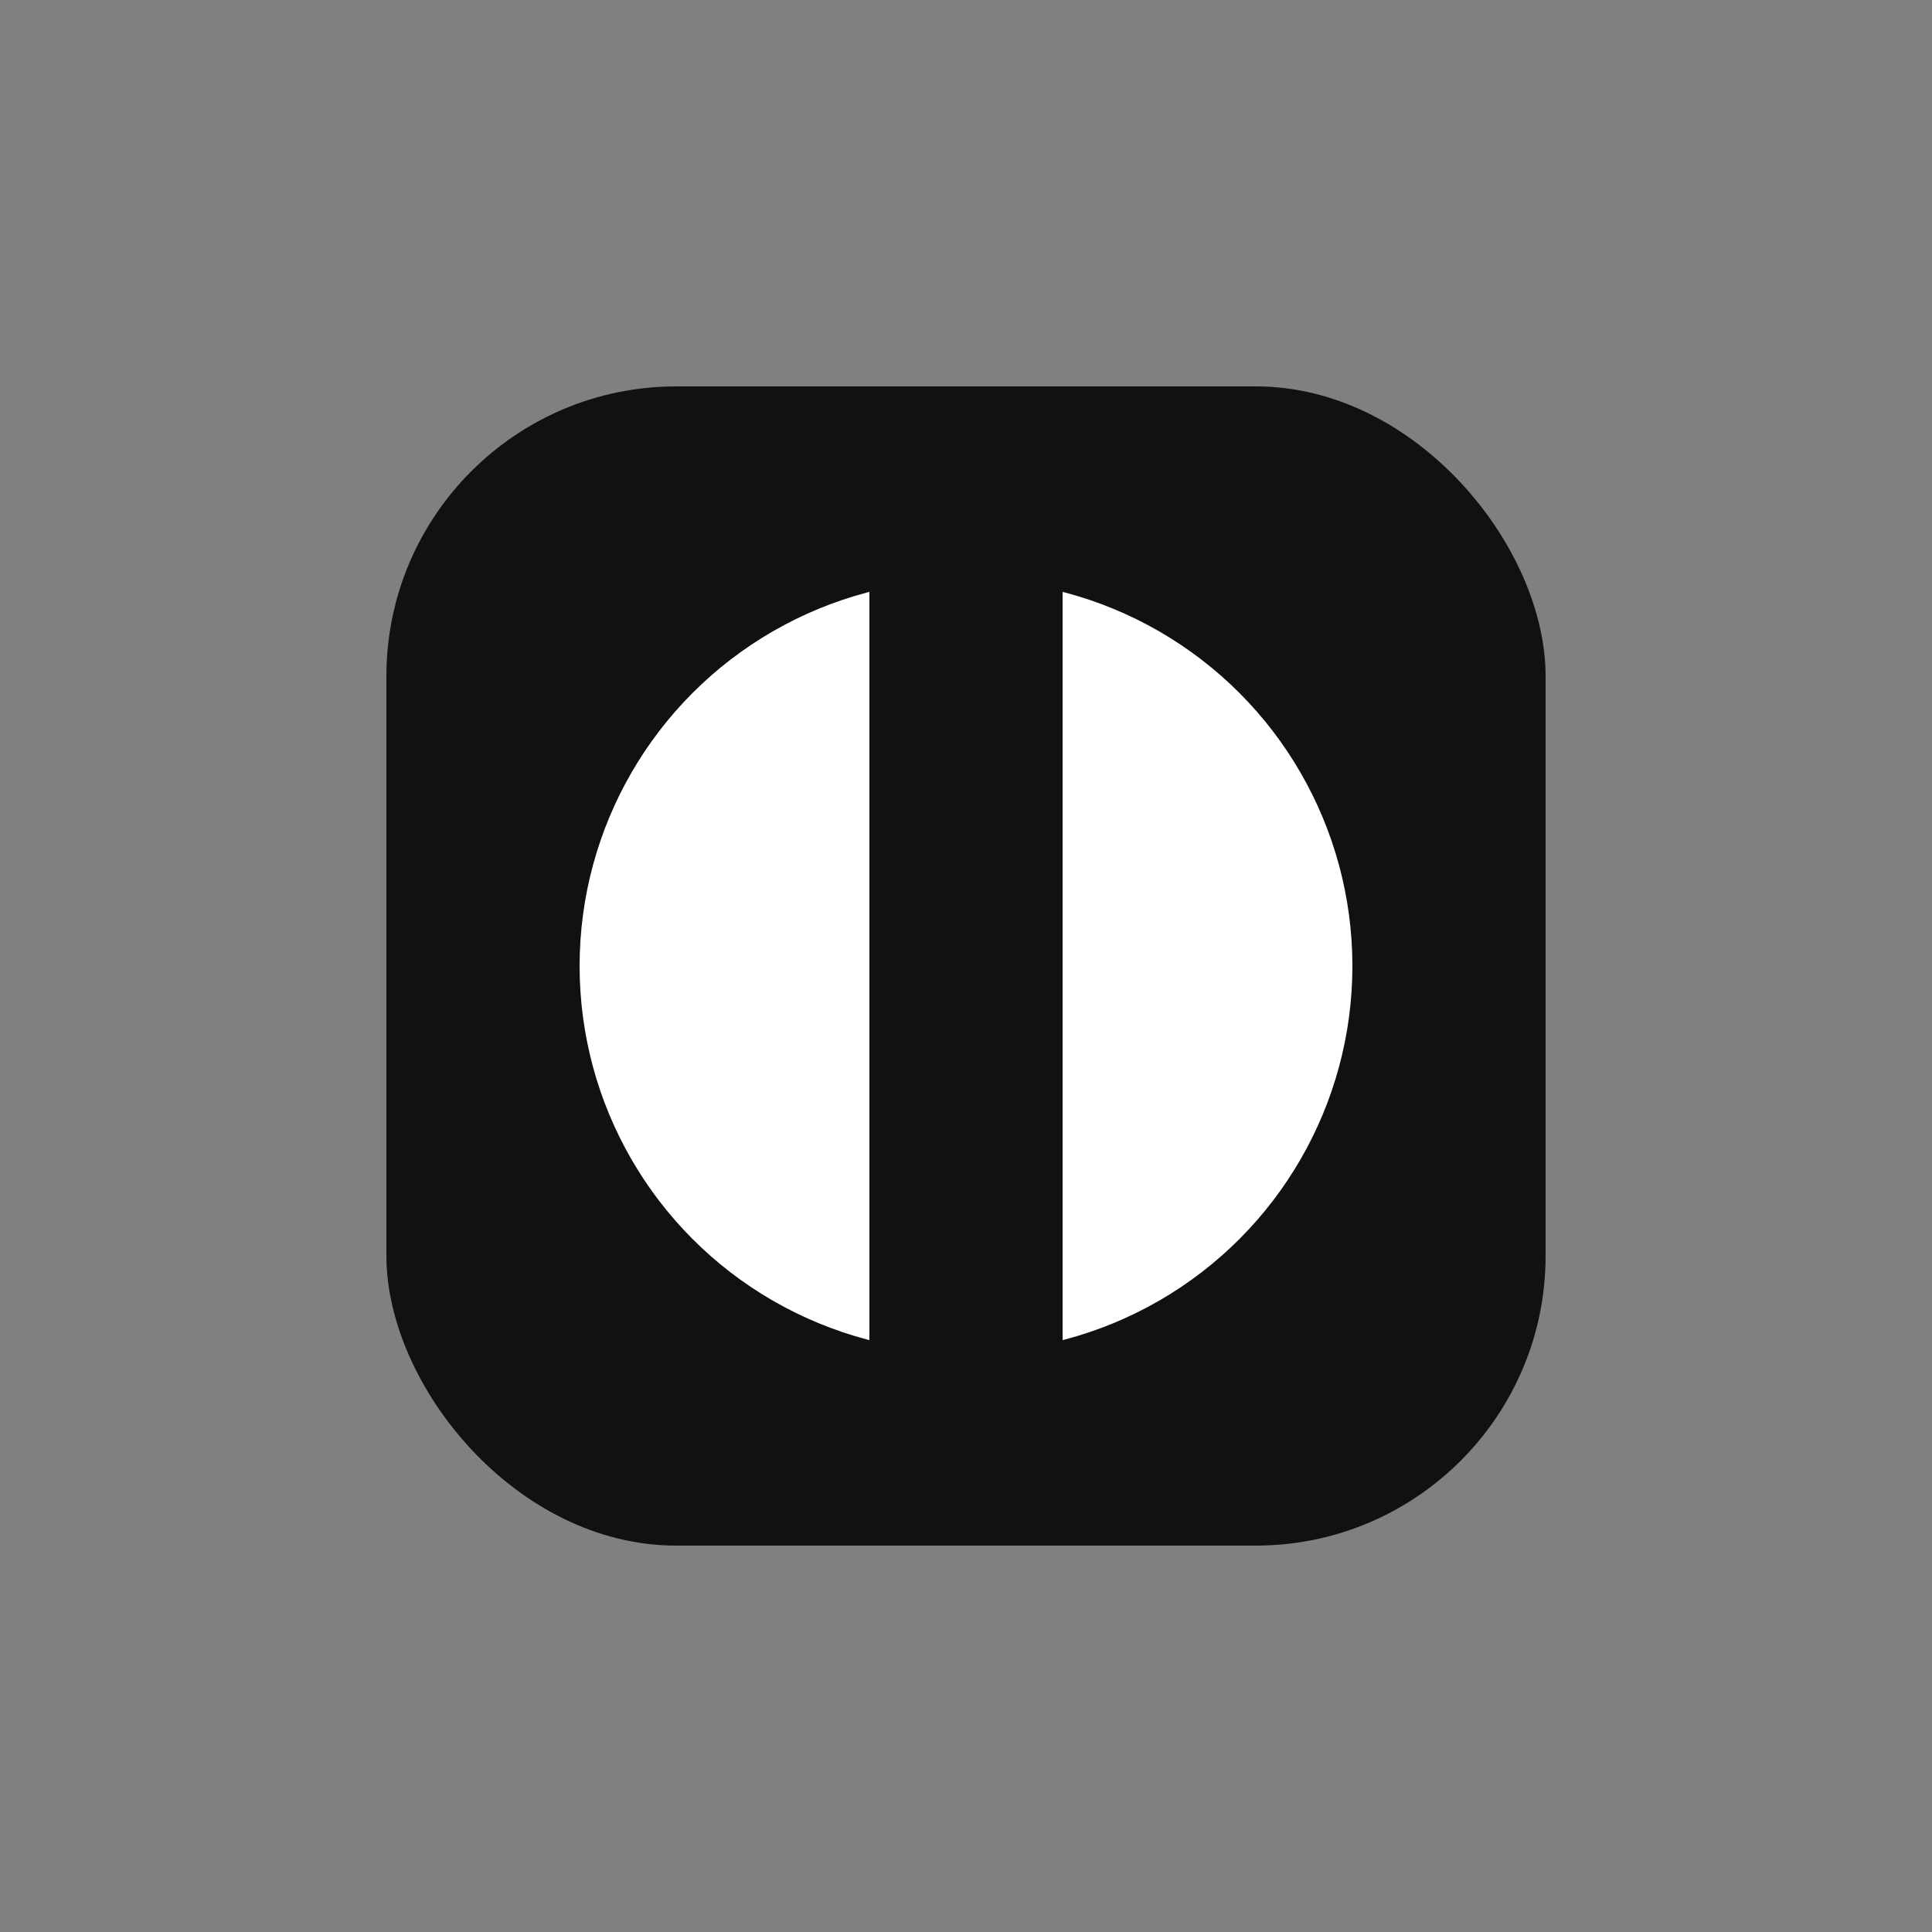 <svg xmlns="http://www.w3.org/2000/svg" viewBox="0 0 100 100">
  <rect x="0" y="0" width="100" height="100" fill="#808080" stroke="none"/>
  <rect x="20" y="20" width="60" height="60" fill="#111111" rx="15" ry="15" />
  <circle cx="50" cy="50" r="20" fill="#ffffff" />
  <rect x="45" y="20" width="10" height="60" fill="#111111" />
</svg>